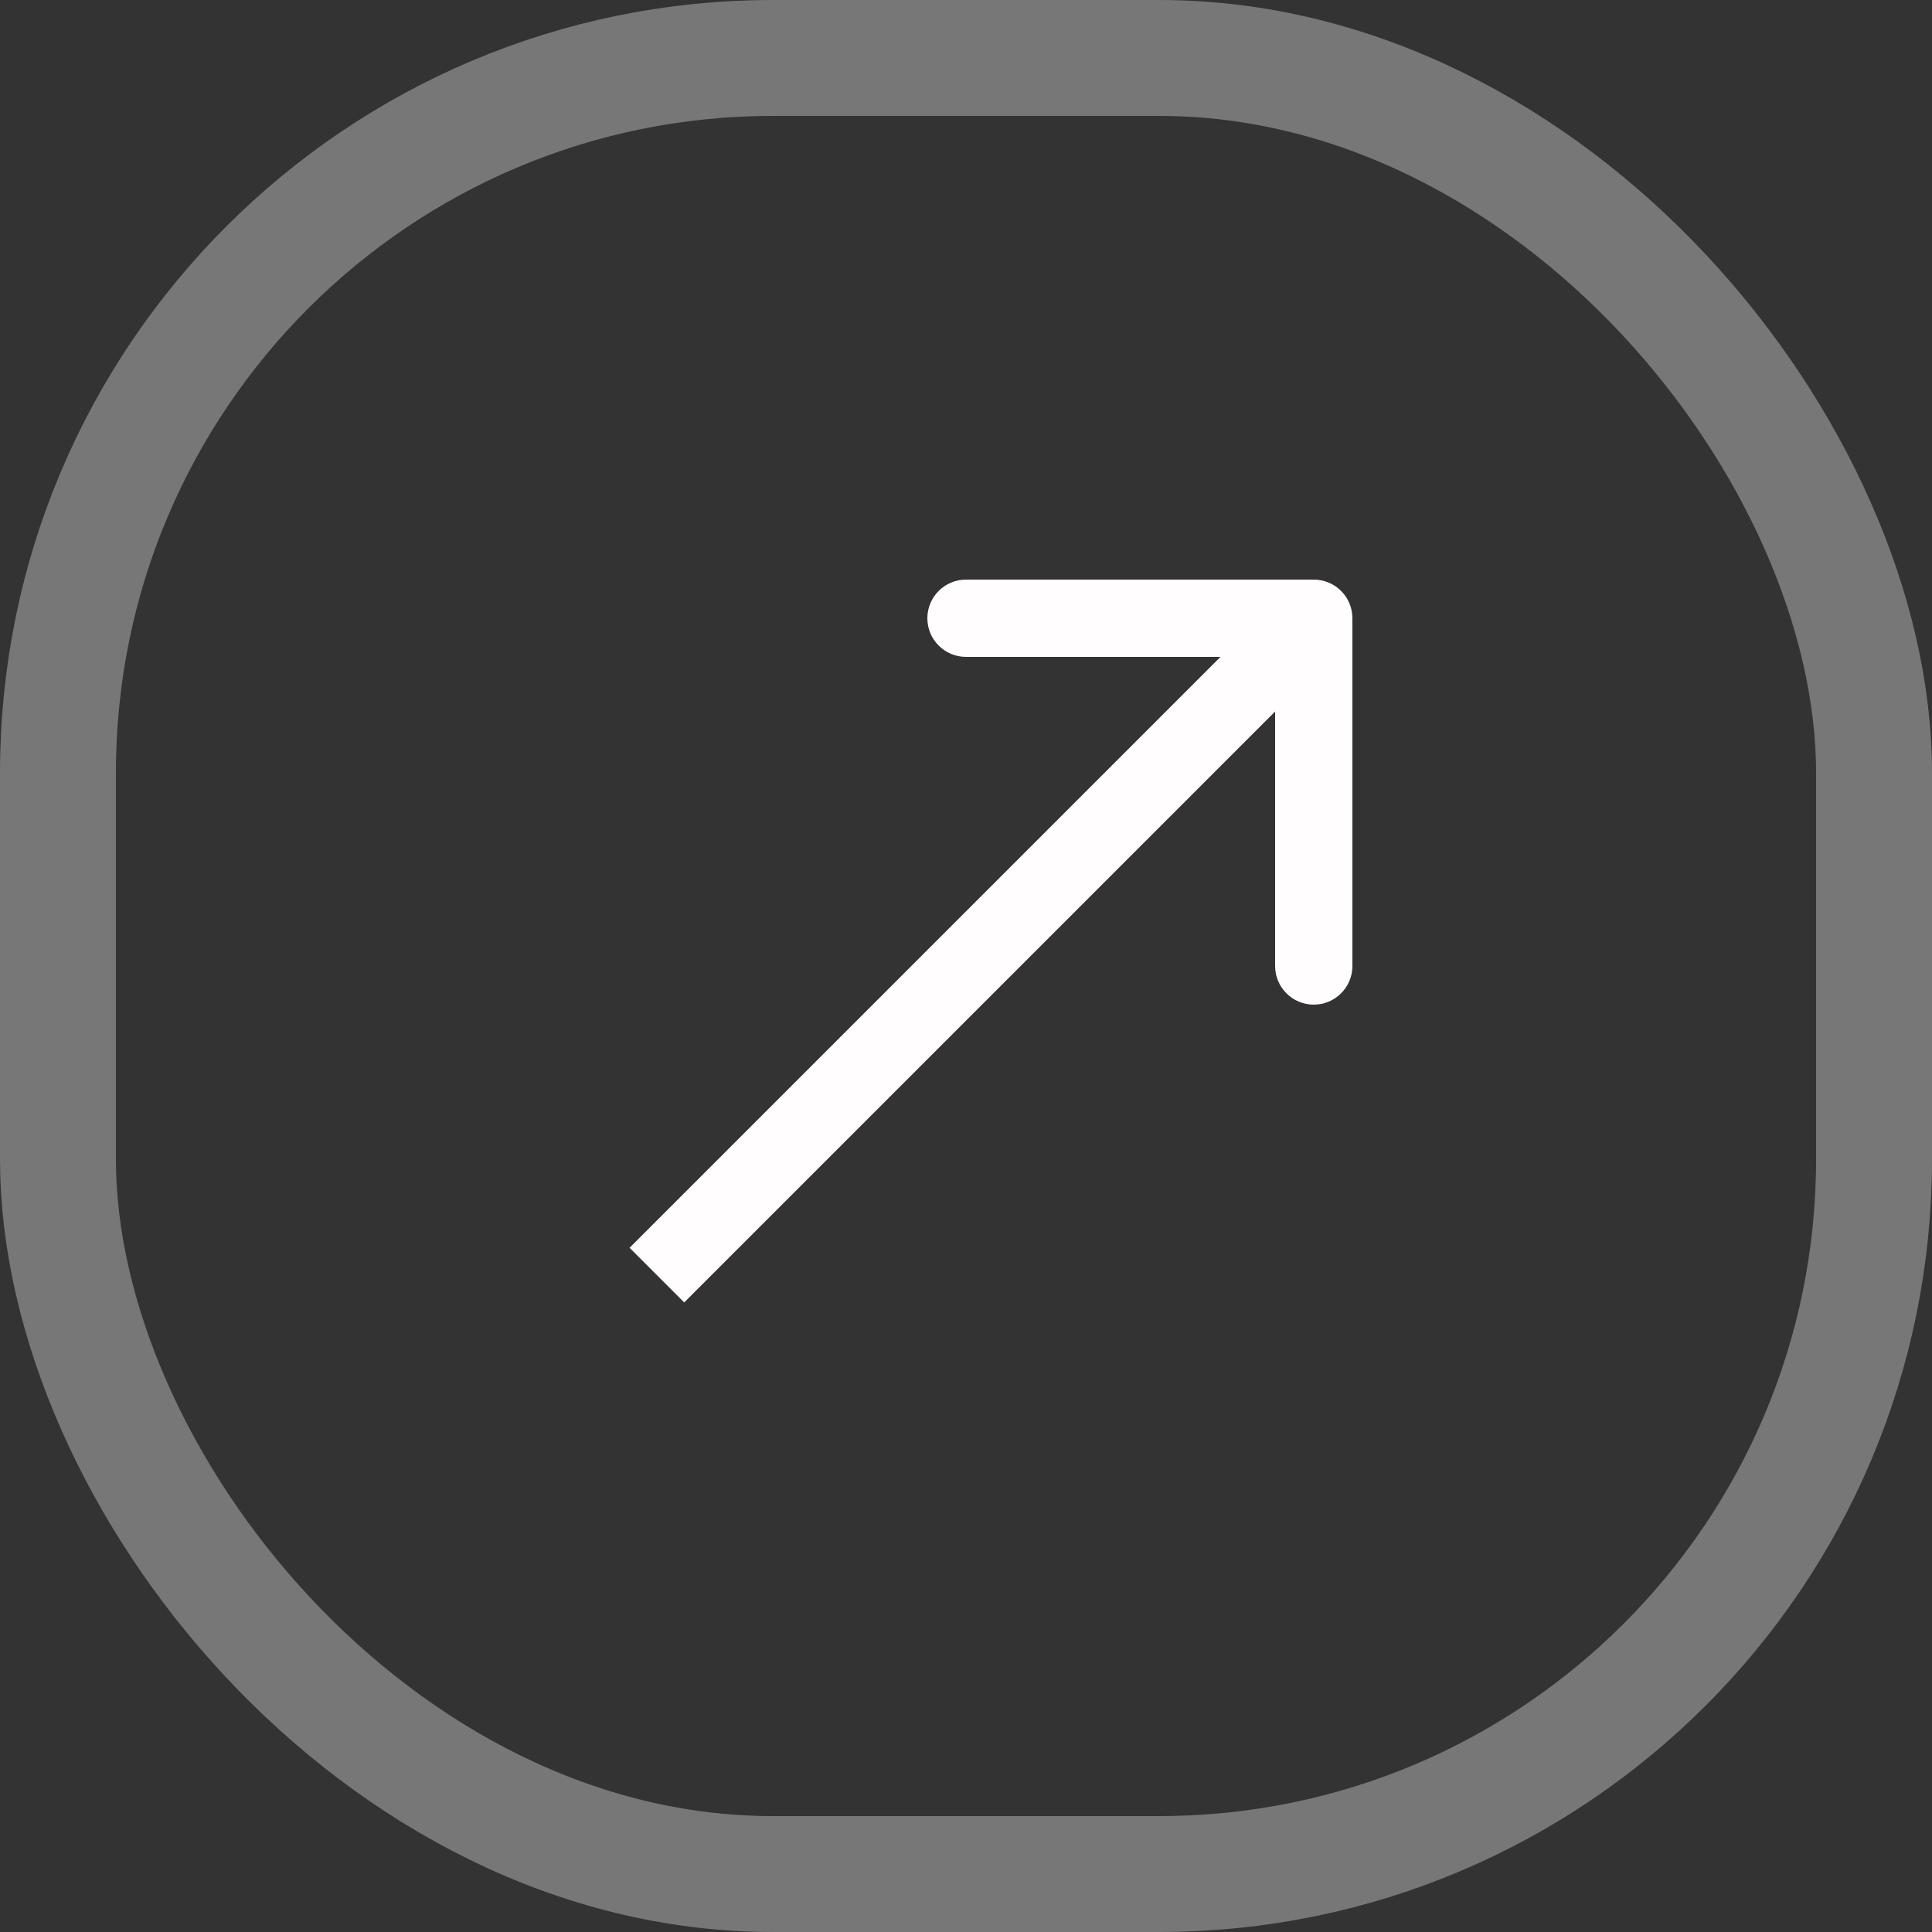 <svg width="50" height="50" viewBox="0 0 50 50" fill="none" xmlns="http://www.w3.org/2000/svg">
<rect x="0" y="0" width="50" height="50" fill="#333333" stroke="none"/>
<rect x="1.5" y="1.5" width="47" height="47" rx="18.5" stroke="#787777" stroke-width="3"/>
<path d="M35 16C35 15.448 34.552 15 34 15L25 15C24.448 15 24 15.448 24 16C24 16.552 24.448 17 25 17L33 17L33 25C33 25.552 33.448 26 34 26C34.552 26 35 25.552 35 25L35 16ZM17.707 33.707L34.707 16.707L33.293 15.293L16.293 32.293L17.707 33.707Z" fill="#FFFDFD"/>
</svg>
